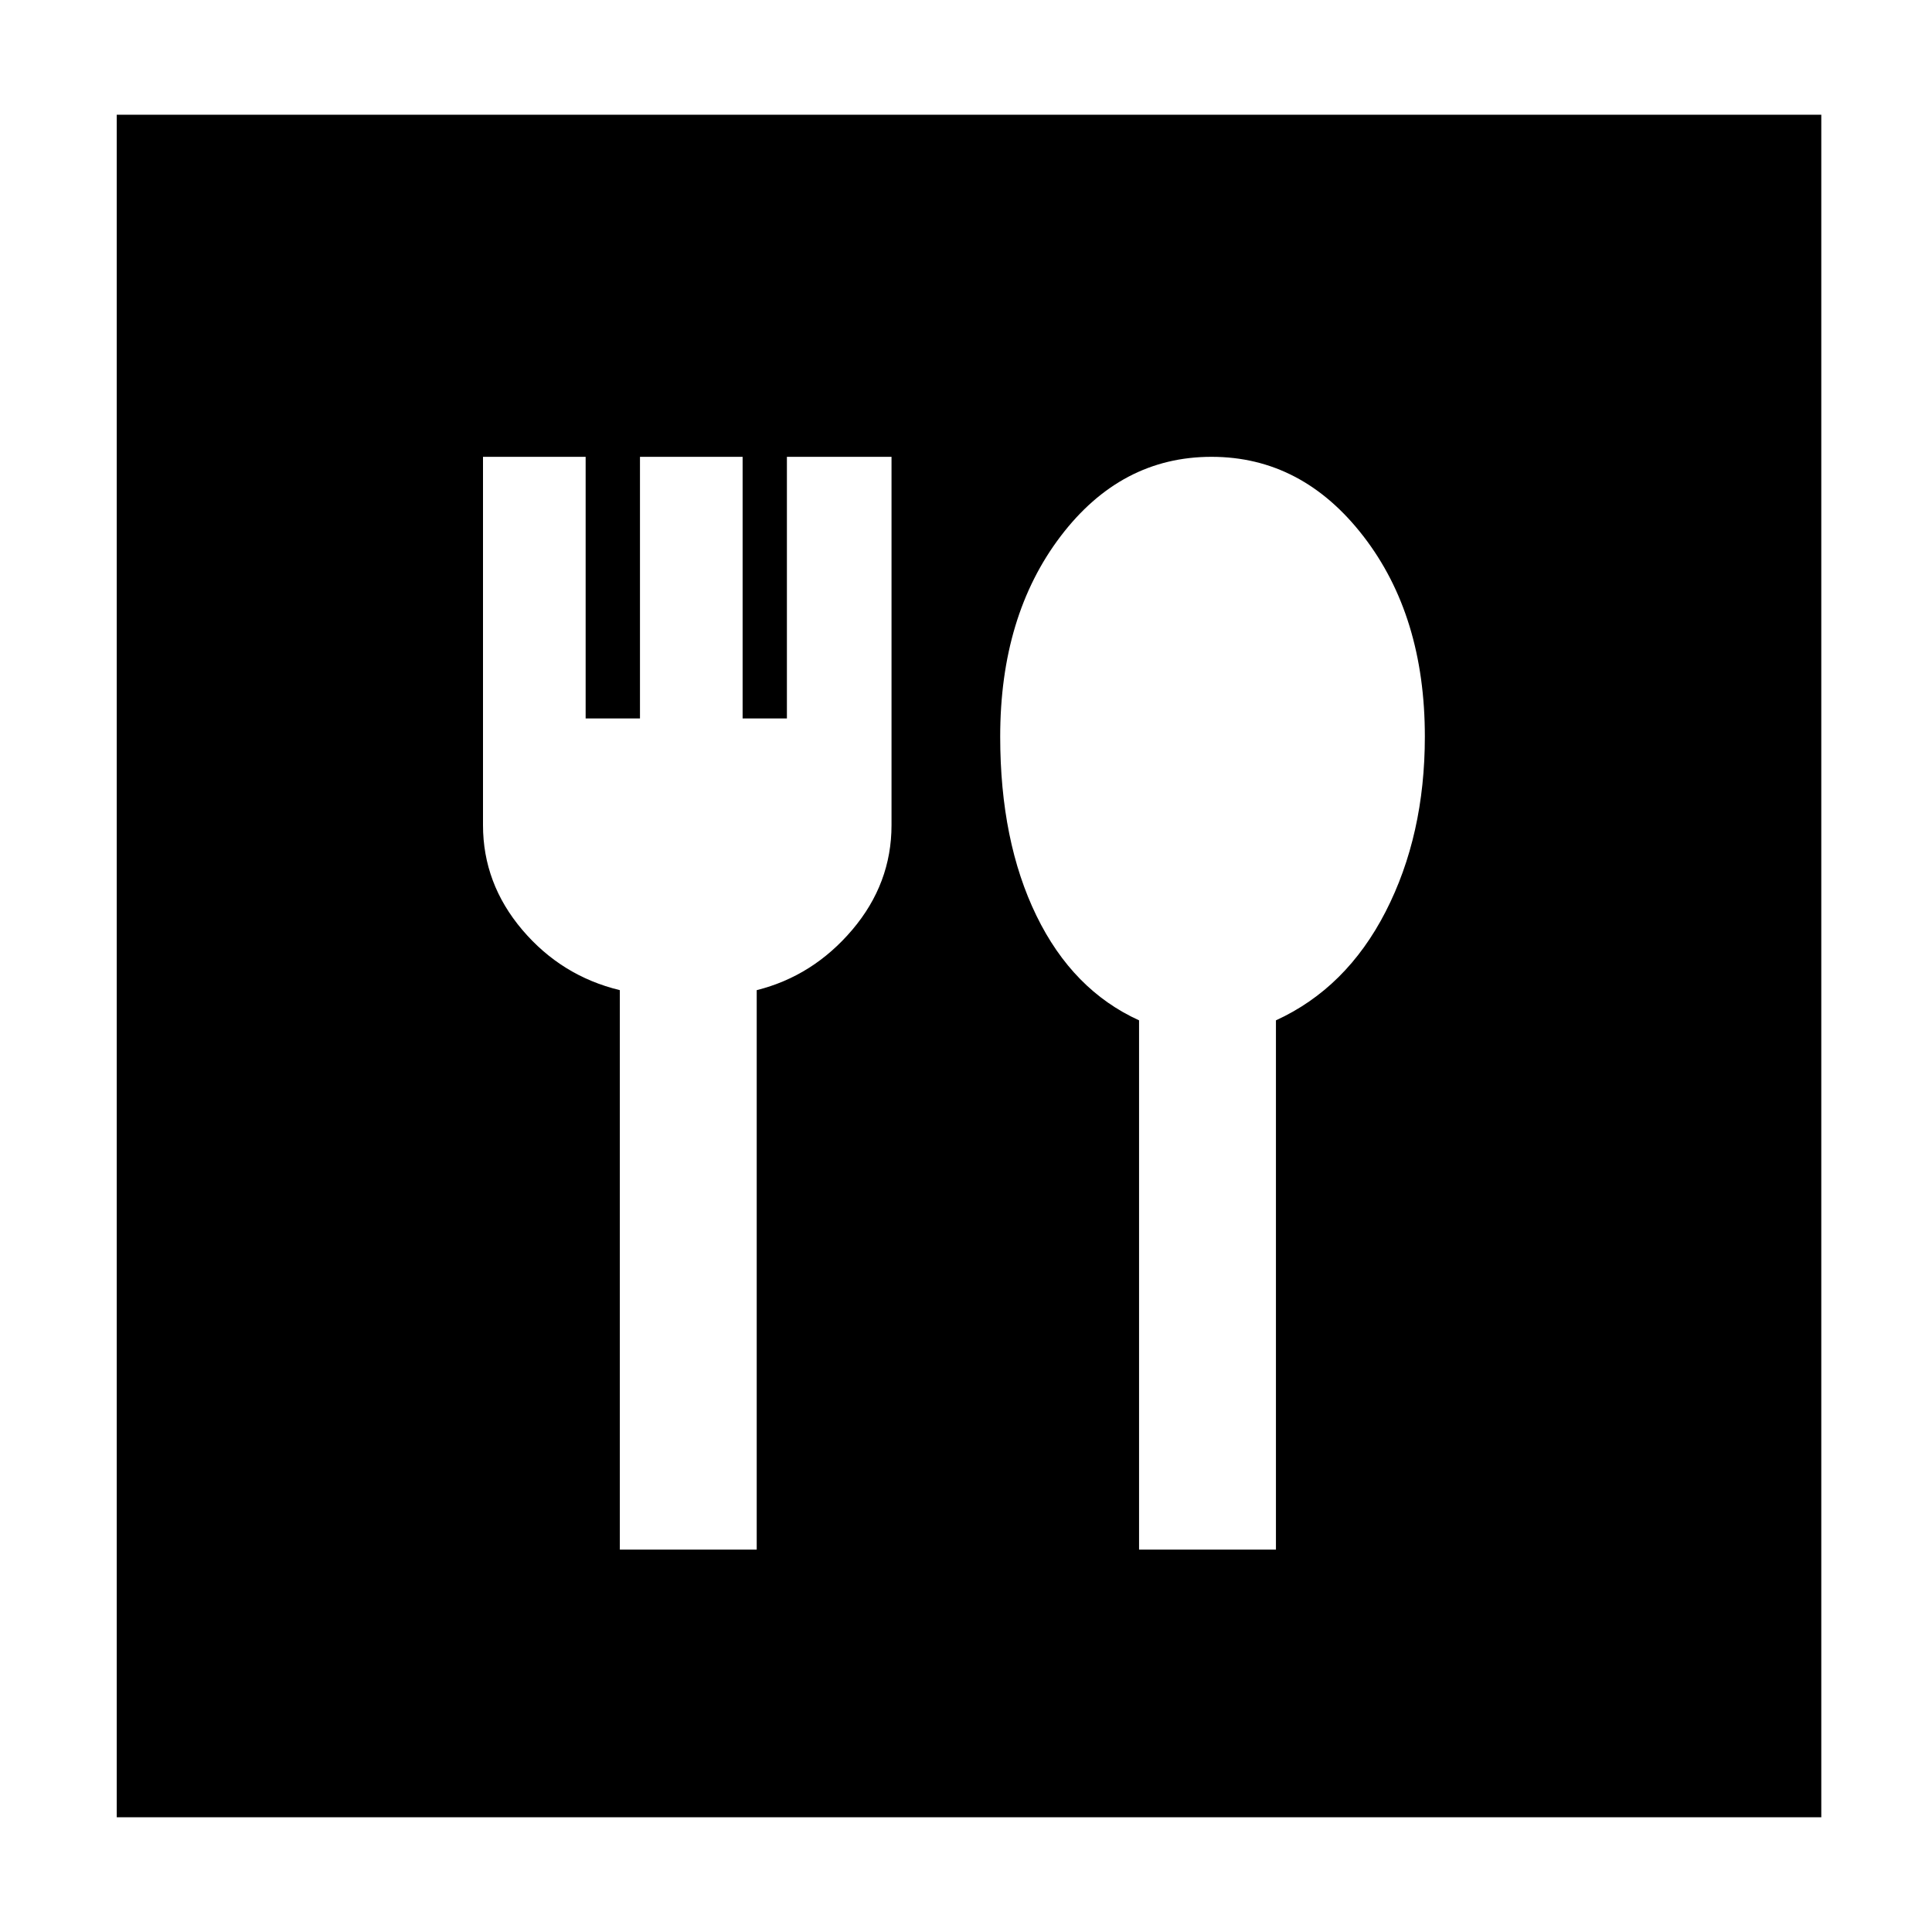 <svg xmlns="http://www.w3.org/2000/svg" height="40" width="40"><path d="M2.417 37.625V2.375h35.291v35.25Zm10.416-5.542h2.834V20.5q1.166-.292 1.979-1.25.812-.958.812-2.167V9.458h-2.166v5.417h-.917V9.458H13.25v5.417h-1.125V9.458H10v7.625q0 1.209.812 2.167.813.958 2.021 1.25Zm10.75 0h2.834V21.125q1.458-.667 2.271-2.25.812-1.583.812-3.625 0-2.5-1.271-4.146t-3.146-1.646q-1.875 0-3.125 1.646t-1.25 4.146q0 2.167.75 3.708.75 1.542 2.125 2.167Z"/></svg>
